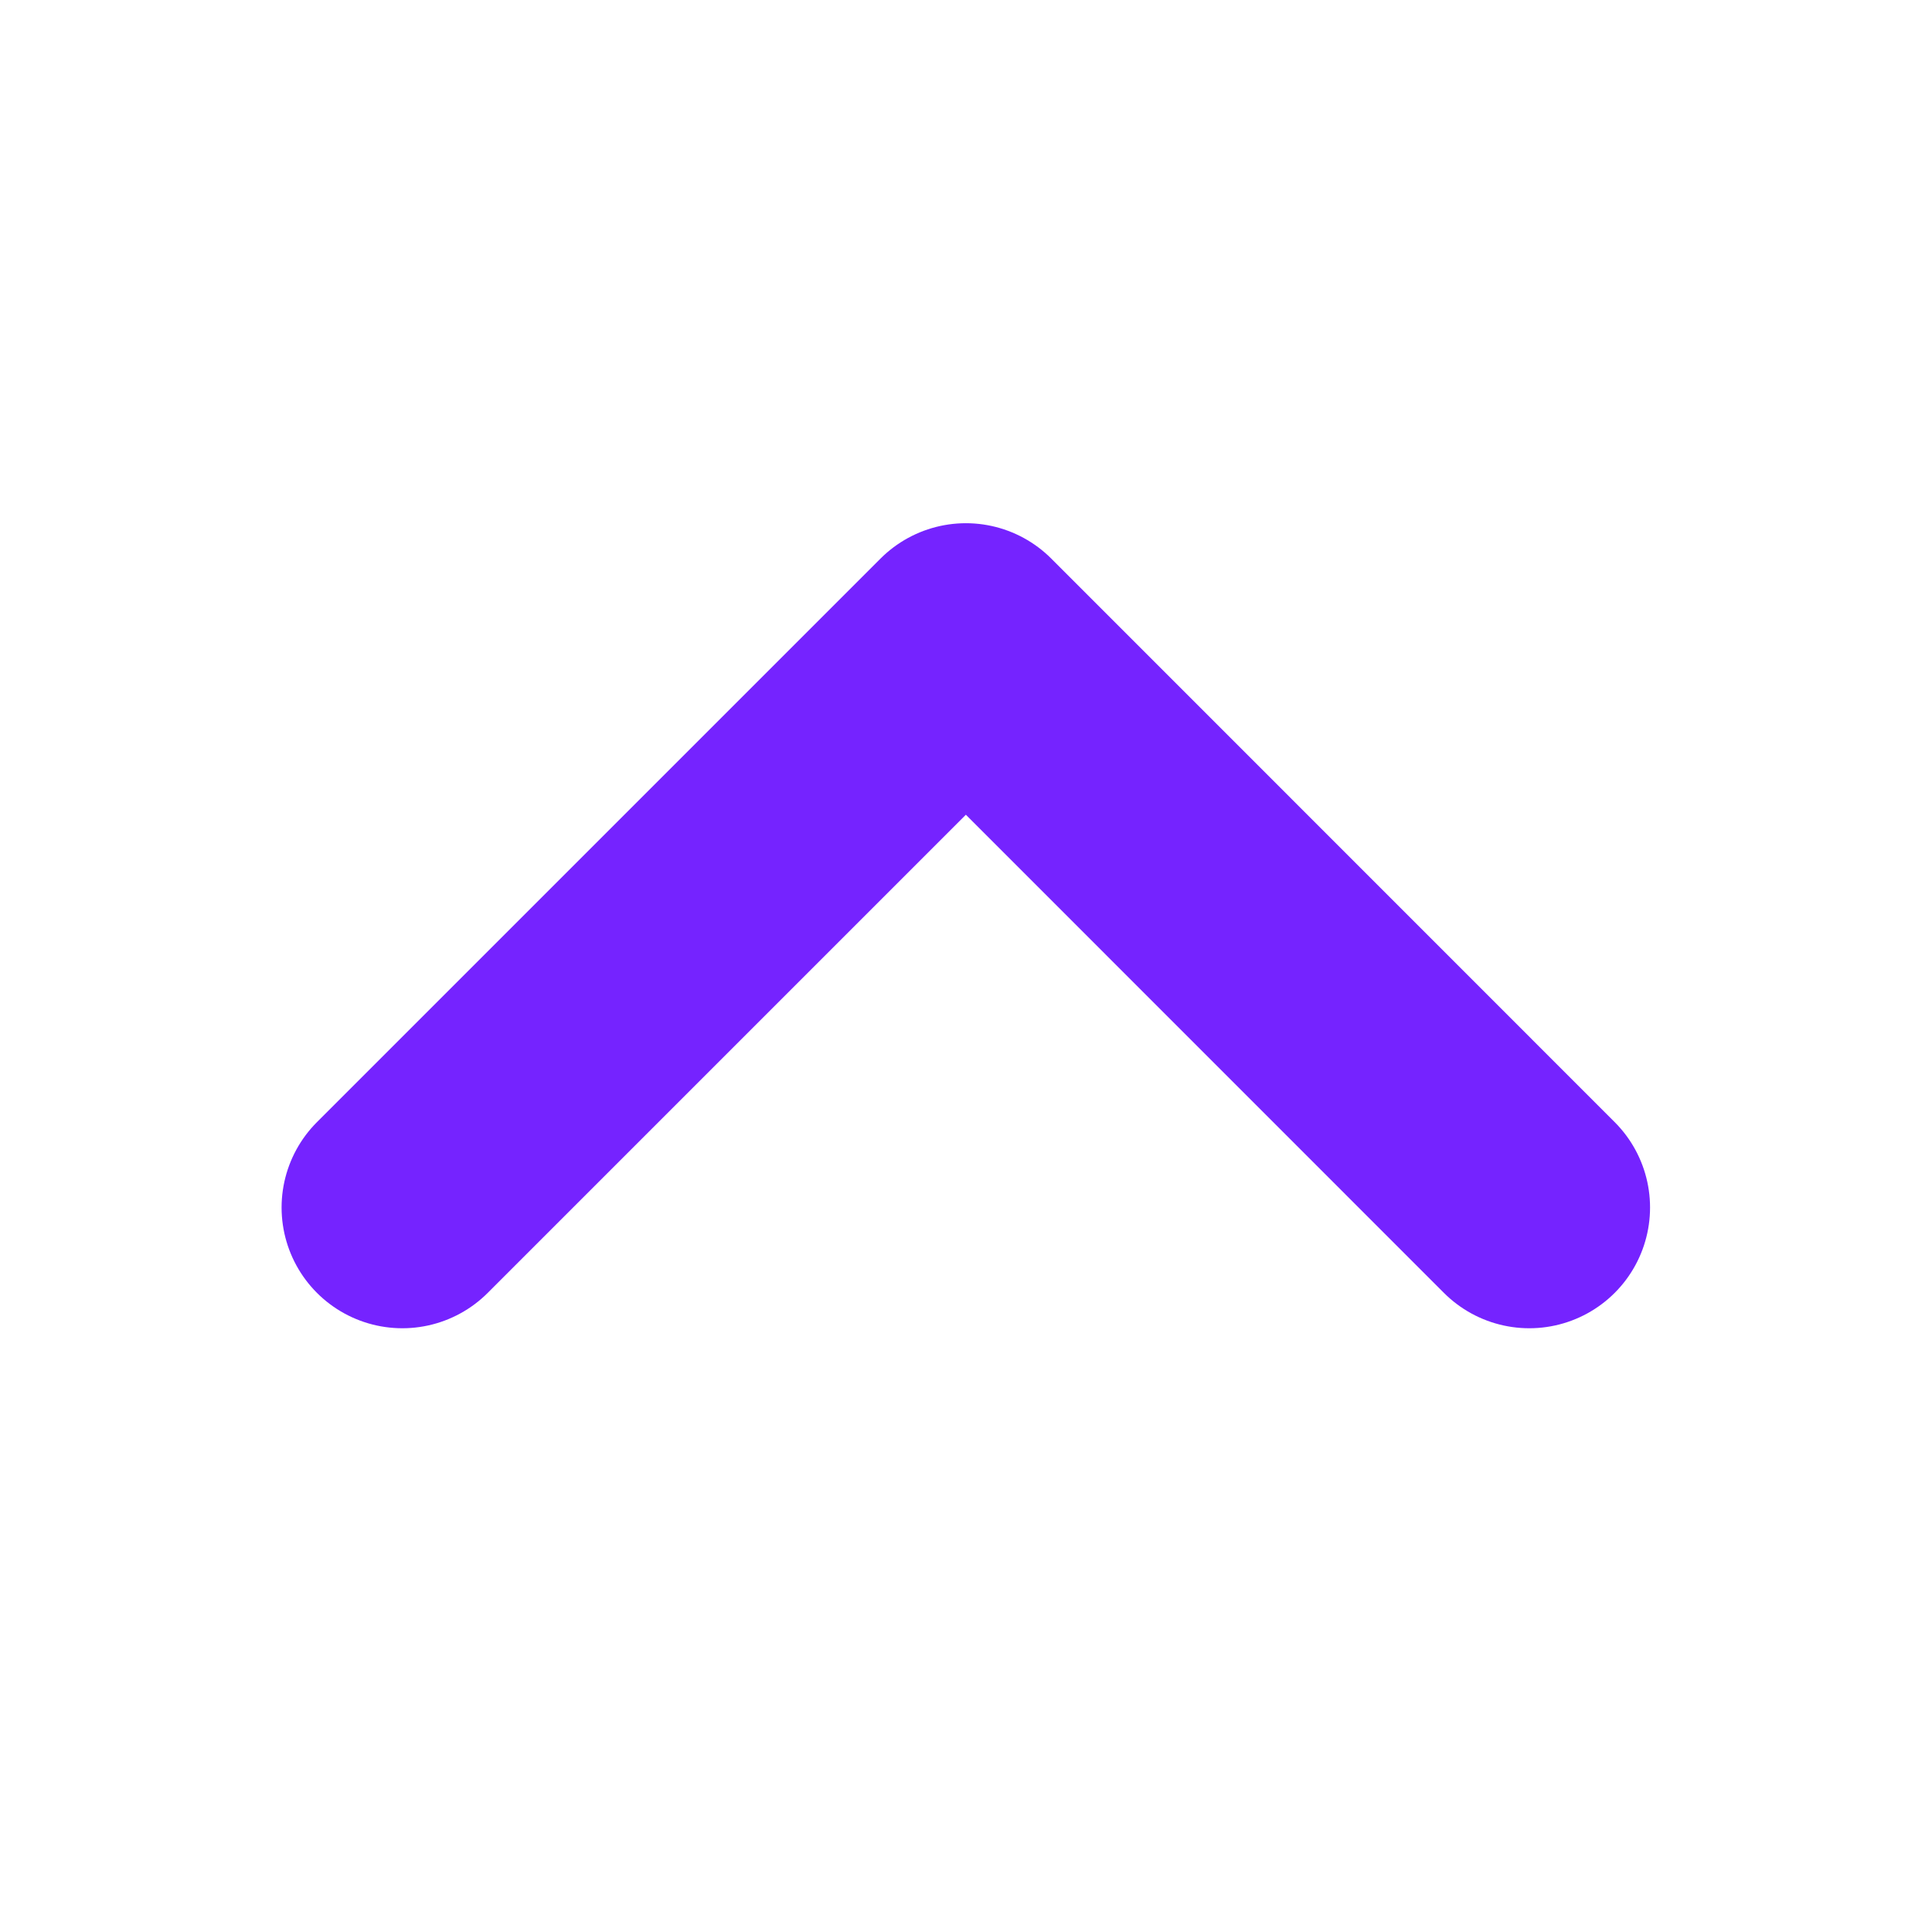 <svg width="16" height="16" viewBox="0 0 16 16" fill="none" xmlns="http://www.w3.org/2000/svg">
<path d="M12.665 10L7.999 5.333L3.332 10" stroke="#7523FF" stroke-width="2" stroke-linecap="round" stroke-linejoin="round"/>
</svg>
